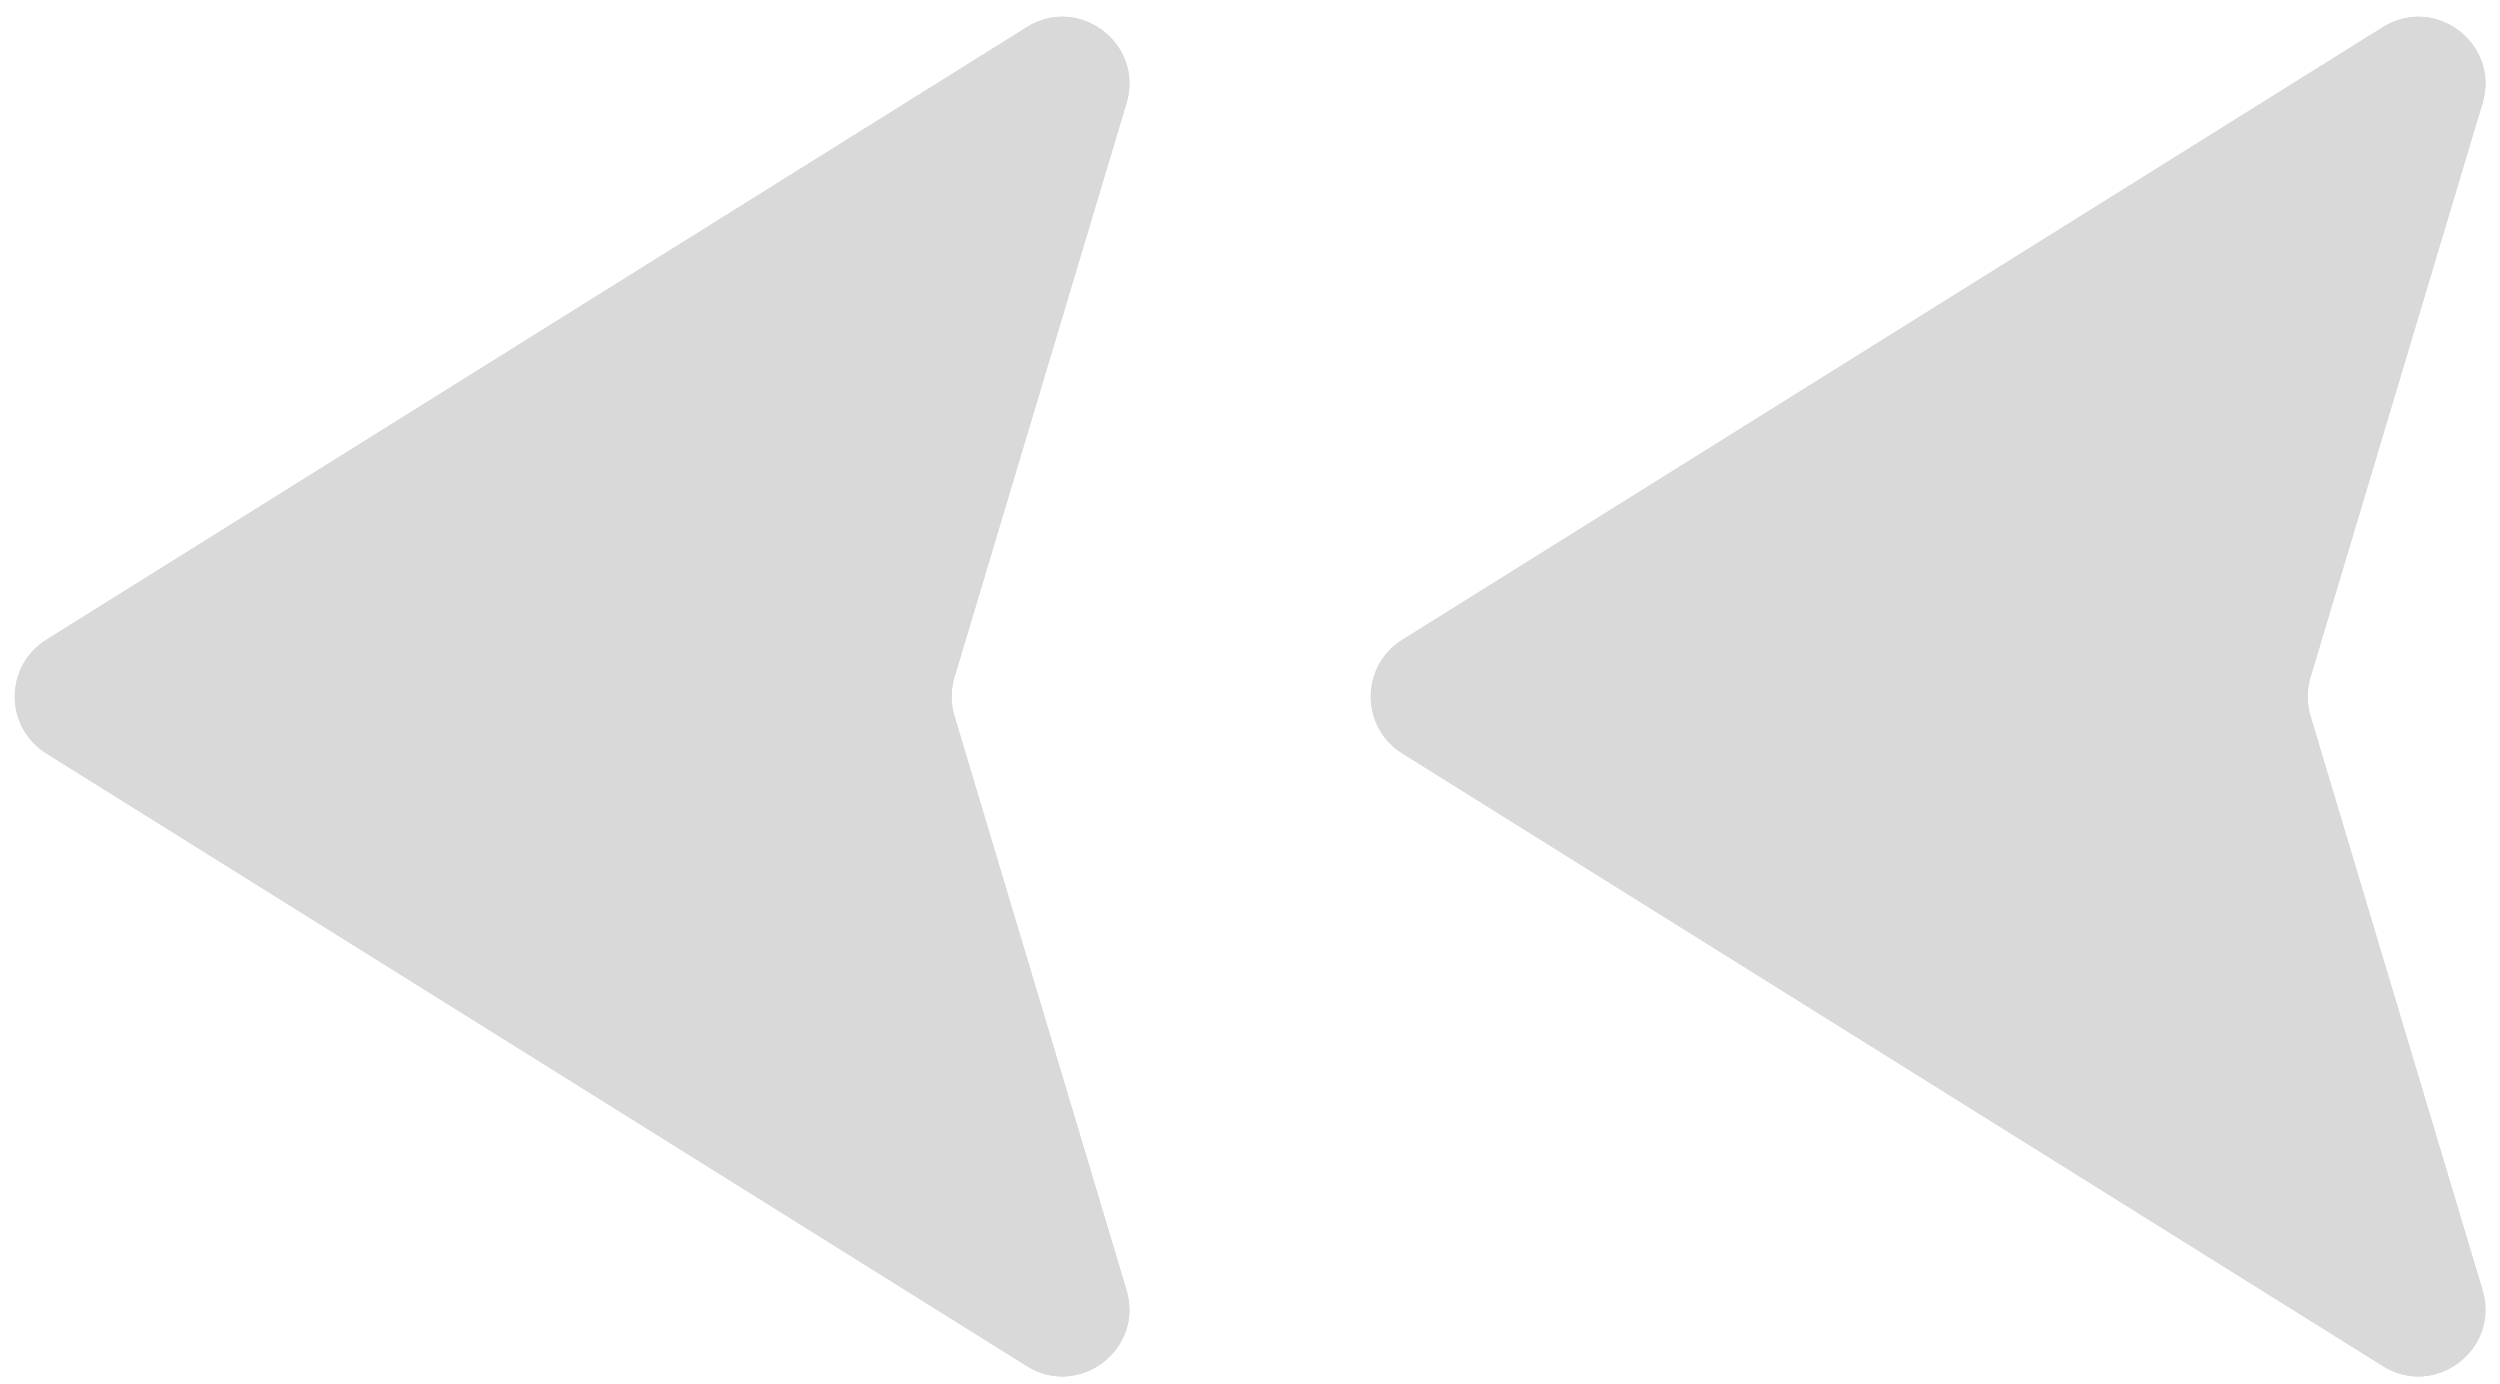 <svg width="112" height="62" viewBox="0 0 112 62" fill="none" xmlns="http://www.w3.org/2000/svg">
<path d="M2.072 33.752C0.192 32.577 0.192 29.839 2.072 28.664L46.003 1.215C48.349 -0.25 51.261 1.971 50.467 4.621L42.758 30.347C42.59 30.909 42.59 31.507 42.758 32.069L50.467 57.795C51.261 60.445 48.349 62.666 46.003 61.2L2.072 33.752Z" fill="#D9D9D9"/>
<path d="M62.822 33.752C60.941 32.577 60.941 29.839 62.822 28.664L106.753 1.215C109.099 -0.25 112.011 1.971 111.217 4.621L103.508 30.347C103.34 30.909 103.34 31.507 103.508 32.069L111.217 57.795C112.011 60.445 109.099 62.666 106.753 61.2L62.822 33.752Z" fill="#D9D9D9"/>
<path d="M2.072 33.752C0.192 32.577 0.192 29.839 2.072 28.664L46.003 1.215C48.349 -0.25 51.261 1.971 50.467 4.621L42.758 30.347C42.59 30.909 42.59 31.507 42.758 32.069L50.467 57.795C51.261 60.445 48.349 62.666 46.003 61.2L2.072 33.752Z" fill="#D9D9D9"/>
<path d="M62.822 33.752C60.941 32.577 60.941 29.839 62.822 28.664L106.753 1.215C109.099 -0.25 112.011 1.971 111.217 4.621L103.508 30.347C103.34 30.909 103.34 31.507 103.508 32.069L111.217 57.795C112.011 60.445 109.099 62.666 106.753 61.2L62.822 33.752Z" fill="#D9D9D9"/>
</svg>
